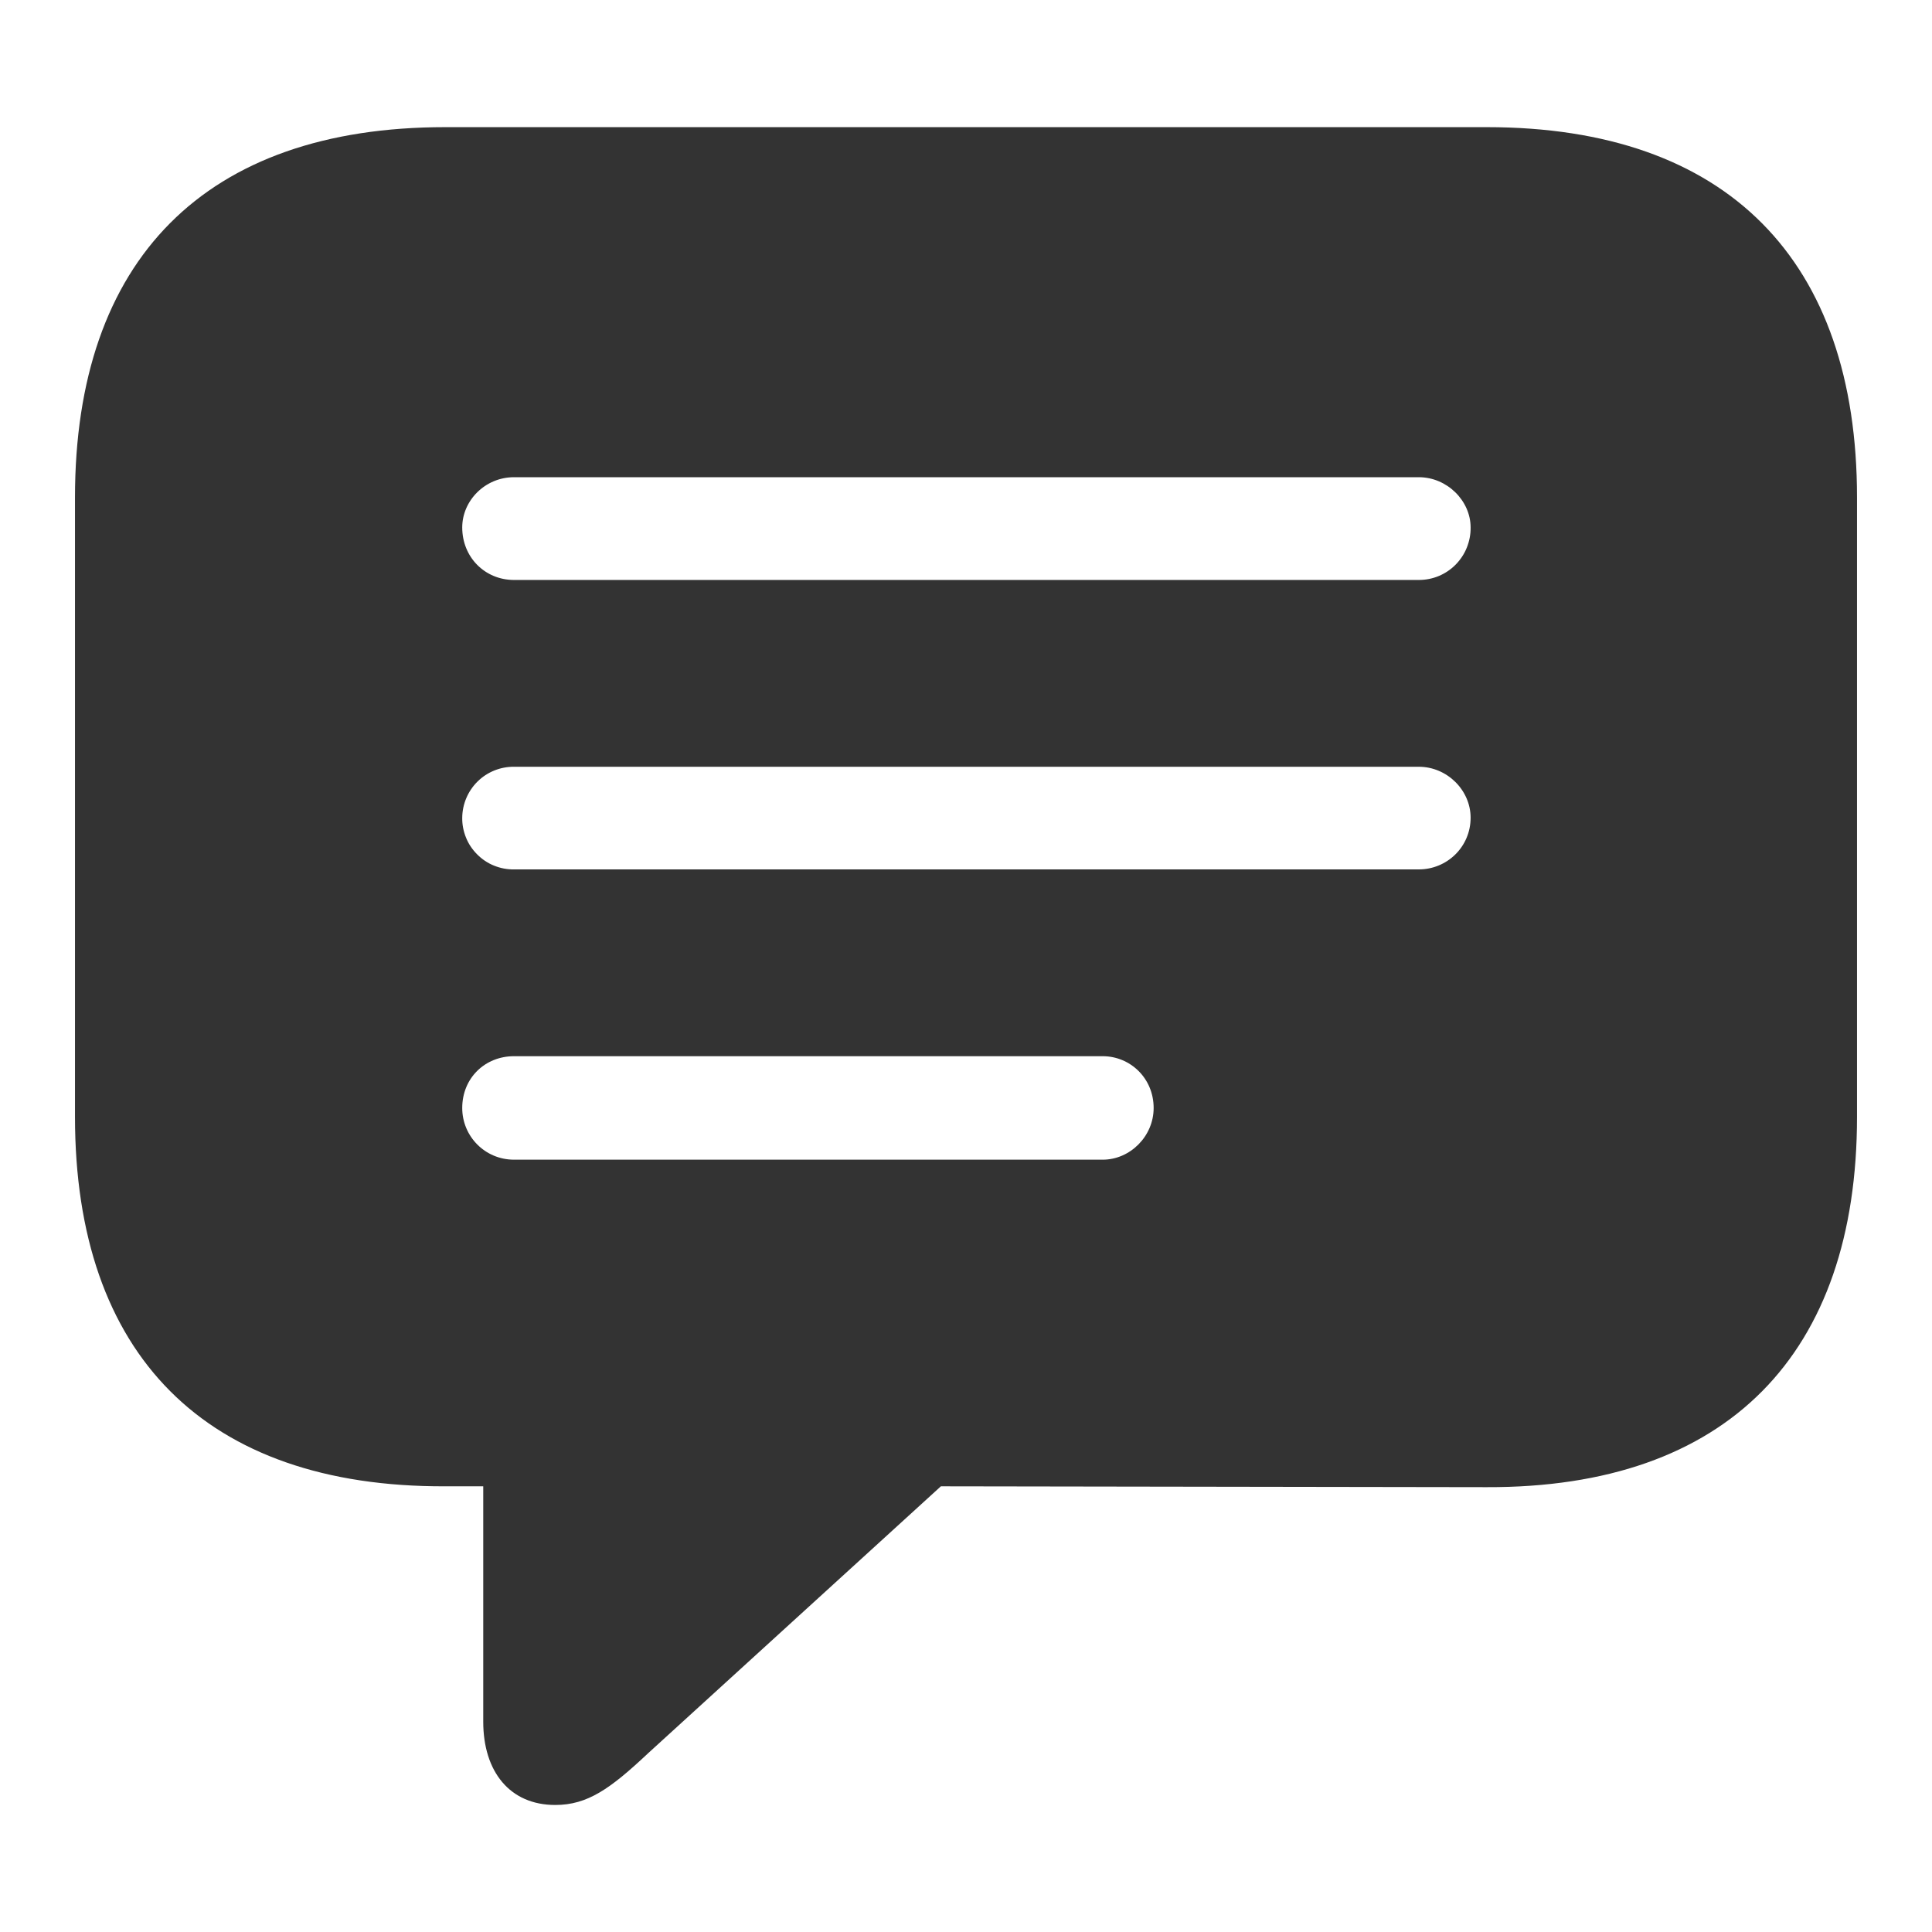 <svg width="16" height="16" viewBox="0 0 16 16" fill="none" xmlns="http://www.w3.org/2000/svg">
<path d="M4.598 14.948C4.866 14.948 5.054 14.814 5.368 14.519L7.792 12.309L12.312 12.316C14.308 12.323 15.379 11.211 15.379 9.249V4.12C15.379 2.158 14.308 1.053 12.313 1.053H3.687C1.699 1.053 0.621 2.151 0.621 4.12V9.249C0.621 11.218 1.699 12.316 3.687 12.309H4.002V14.258C4.002 14.673 4.223 14.948 4.598 14.948ZM4.257 4.803C4.016 4.803 3.828 4.615 3.828 4.368C3.828 4.147 4.016 3.952 4.257 3.952H11.75C11.984 3.952 12.179 4.147 12.179 4.368C12.18 4.424 12.169 4.481 12.148 4.534C12.127 4.587 12.095 4.635 12.056 4.675C12.016 4.716 11.968 4.748 11.916 4.77C11.863 4.792 11.807 4.803 11.75 4.803H4.257ZM4.257 7.2C4.2 7.201 4.144 7.19 4.092 7.169C4.039 7.148 3.992 7.116 3.952 7.076C3.912 7.036 3.88 6.989 3.859 6.936C3.838 6.884 3.827 6.828 3.828 6.772C3.829 6.659 3.875 6.551 3.955 6.472C4.035 6.393 4.144 6.349 4.257 6.35H11.75C11.984 6.35 12.179 6.544 12.179 6.772C12.179 7.013 11.984 7.2 11.75 7.2H4.257ZM4.257 9.604C4.016 9.604 3.828 9.41 3.828 9.176C3.828 8.928 4.016 8.747 4.257 8.747H9.132C9.359 8.747 9.554 8.928 9.554 9.176C9.554 9.41 9.359 9.604 9.132 9.604H4.257Z" fill="#333333"/>
</svg>
